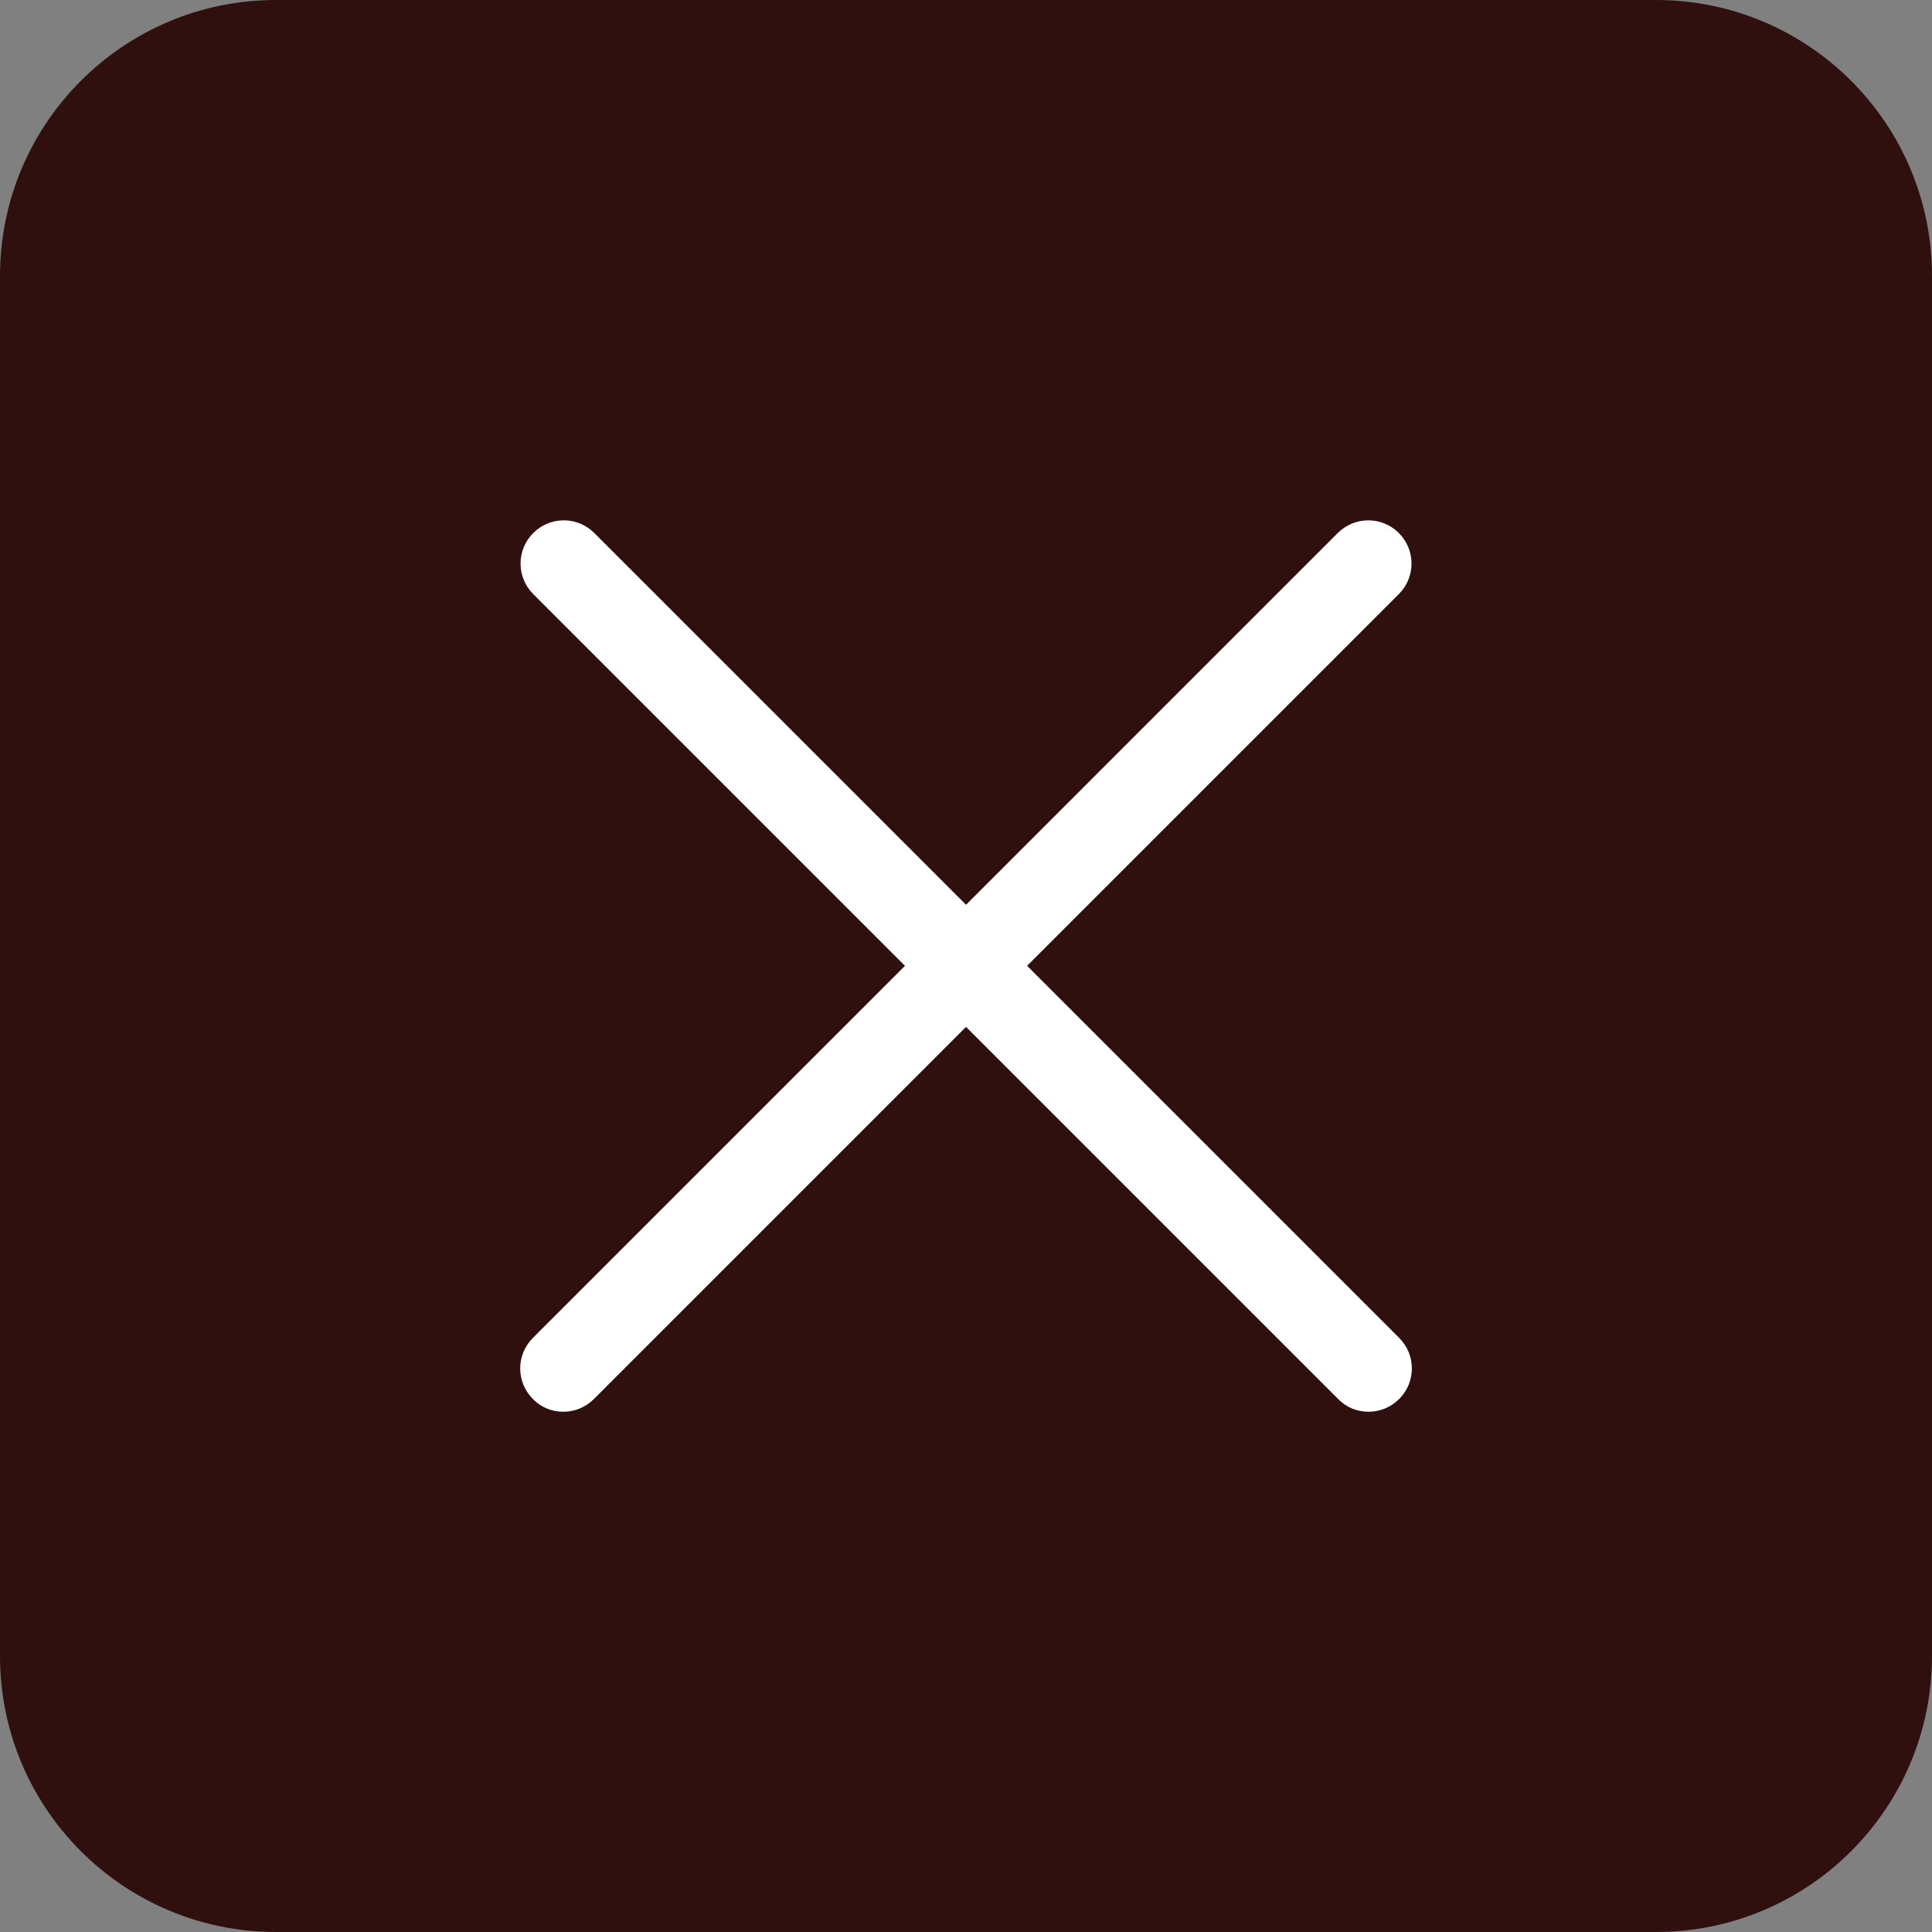 <svg width="28" height="28" viewBox="0 0 28 28" fill="none" xmlns="http://www.w3.org/2000/svg">
<rect x="0" y="0" width="28" height="28" fill="#808080" stroke="none"/>
<path d="M0 4C0 1.791 1.791 0 4 0H24C26.209 0 28 1.791 28 4V24C28 26.209 26.209 28 24 28H4C1.791 28 0 26.209 0 24V4Z" fill="#30100E"/>
<path d="M19.833 20.46C19.673 20.46 19.513 20.4 19.393 20.275L7.728 8.61C7.483 8.365 7.483 7.97 7.728 7.725C7.973 7.48 8.368 7.48 8.613 7.725L20.278 19.39C20.523 19.635 20.523 20.03 20.278 20.275C20.158 20.395 19.998 20.46 19.838 20.46H19.833Z" fill="white"/>
<path d="M8.163 20.46C8.003 20.46 7.843 20.4 7.723 20.275C7.478 20.03 7.478 19.635 7.723 19.39L19.388 7.725C19.633 7.48 20.028 7.48 20.273 7.725C20.518 7.97 20.518 8.365 20.273 8.61L8.608 20.275C8.488 20.395 8.328 20.46 8.168 20.46H8.163Z" fill="white"/>
</svg>
